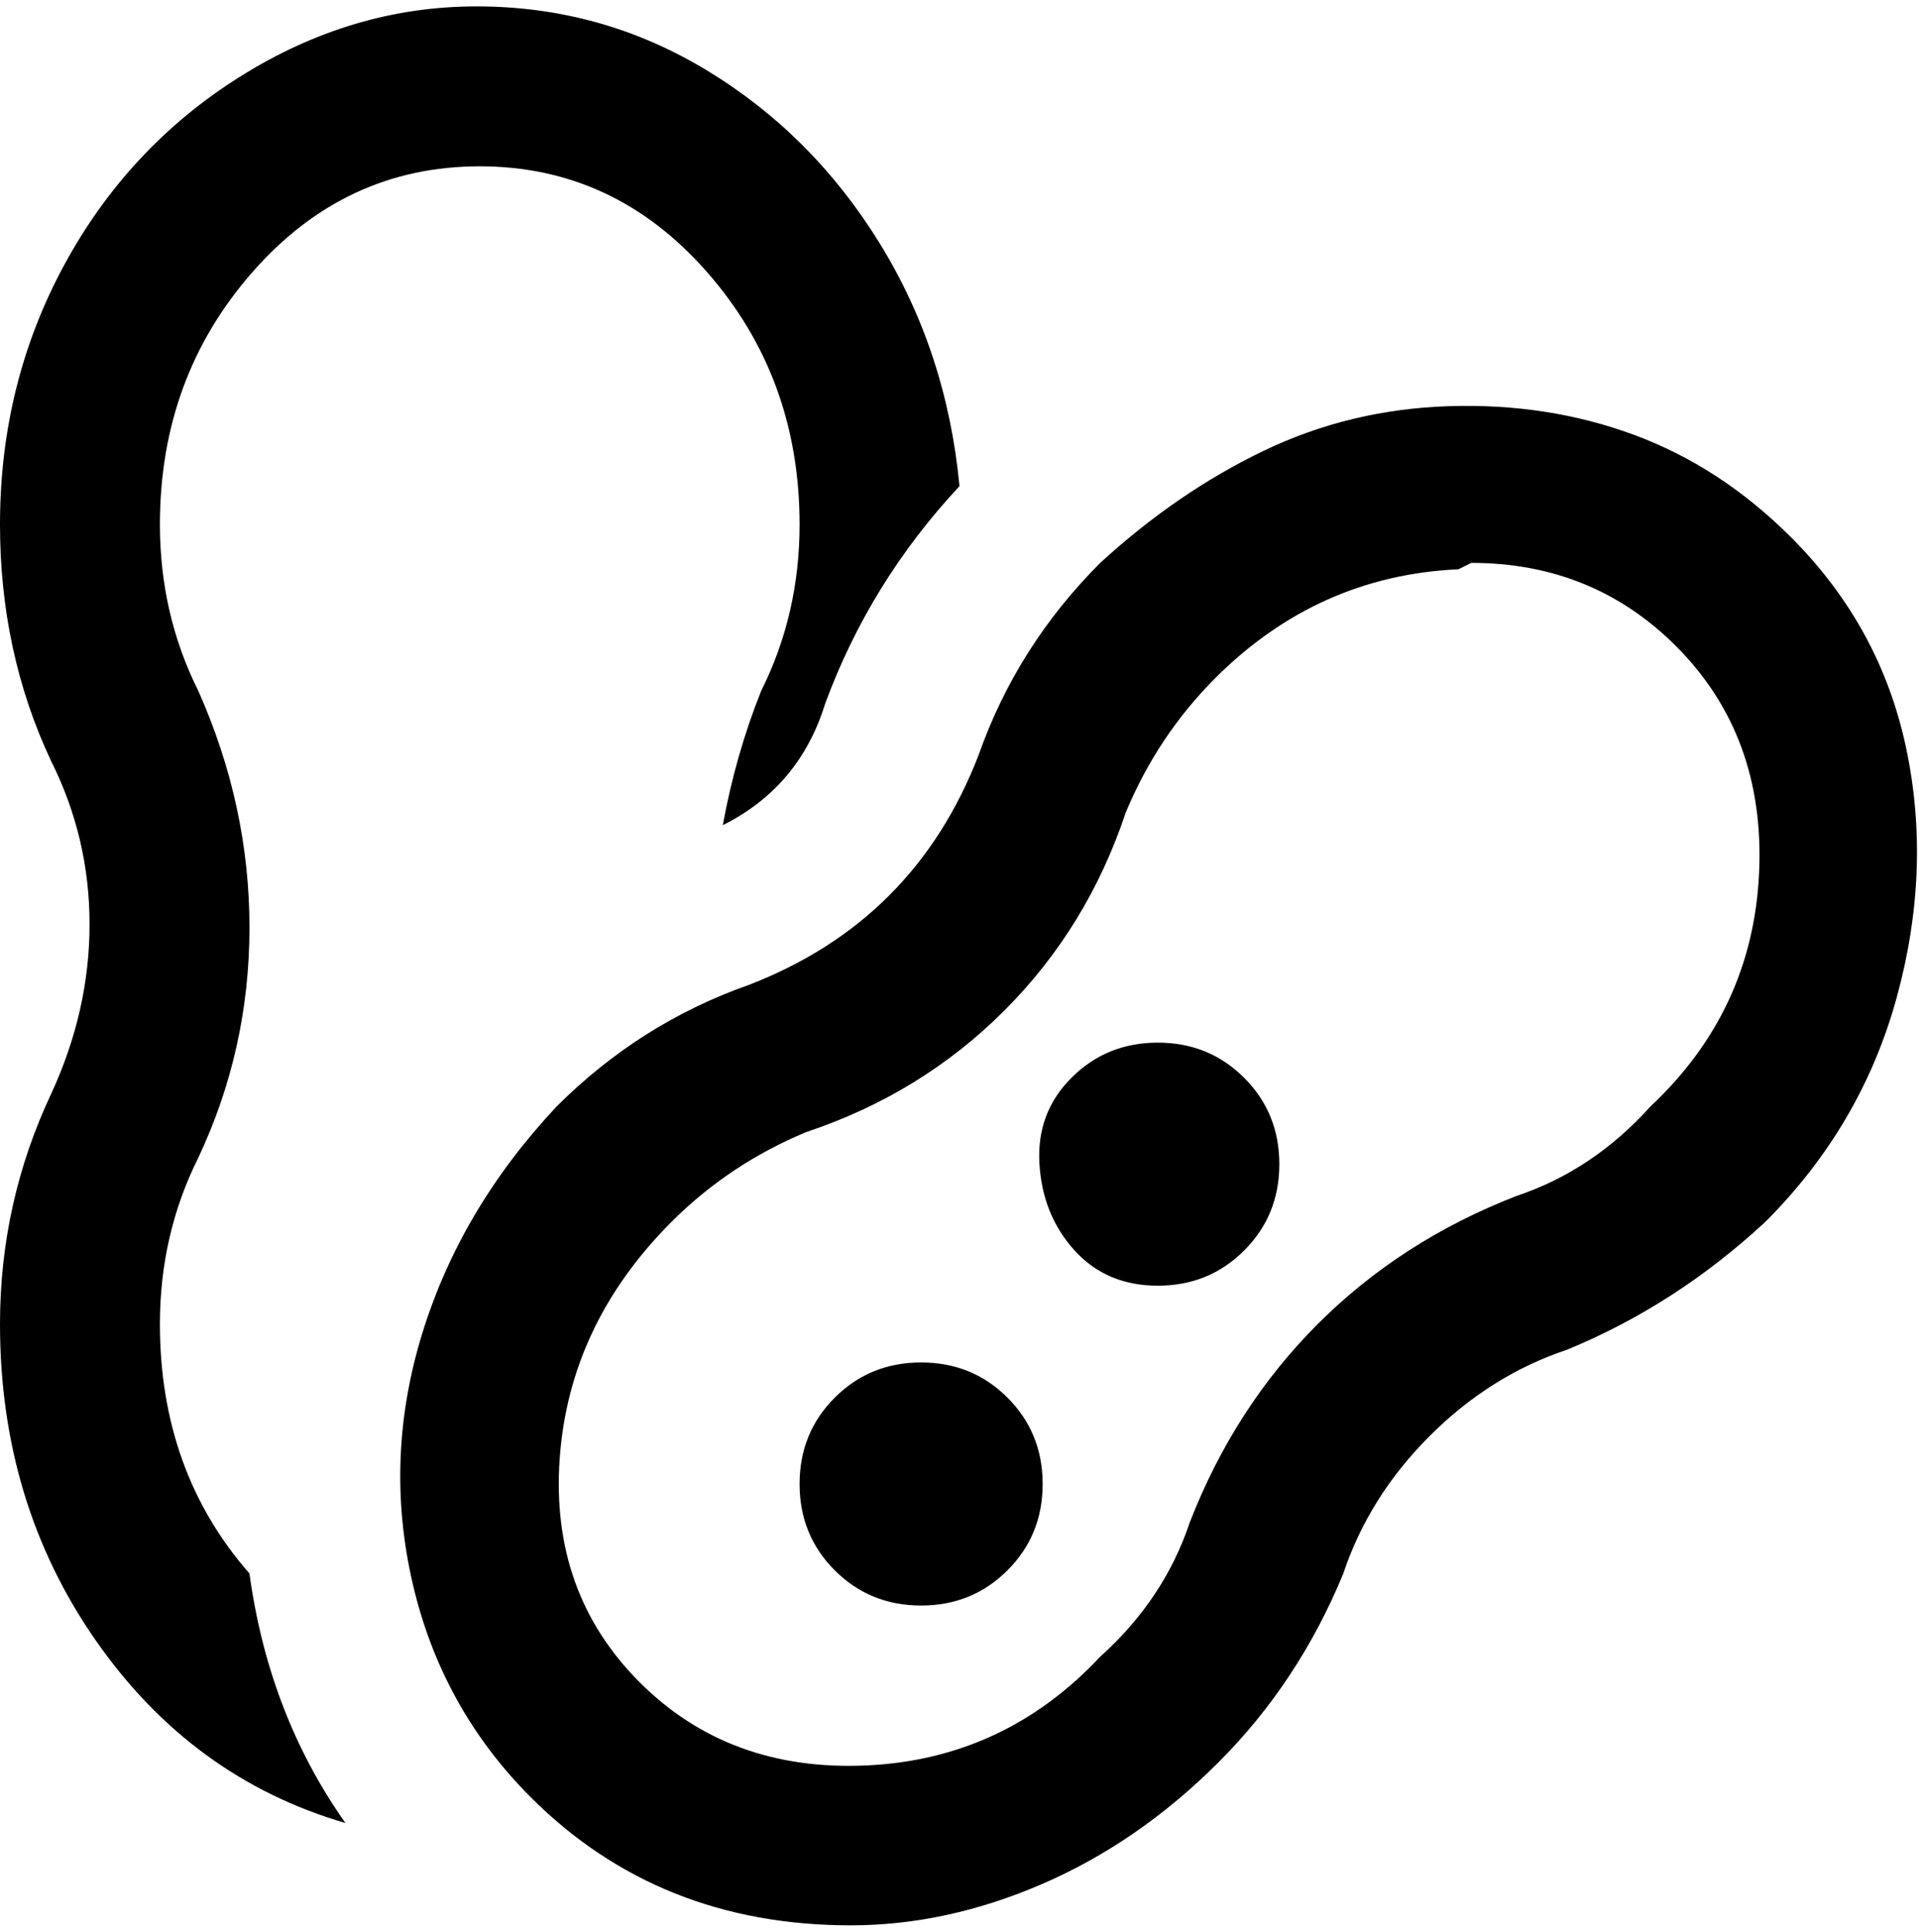 <svg viewBox="0 0 300 302.001" xmlns="http://www.w3.org/2000/svg"><path d="M39 246q3 22 15 39-24-7-39-28.5T0 207q0-19 8-36 6-13 6-26.5T8 119q-8-17-8-37 0-22 10-40.5T37.5 12Q55 1 74.5 1t36 10q16.5 10 27 27T150 76q-14 15-21 34-4 13-16 19 2-11 6-21 6-12 6-26 0-23-14.5-39.5T75 26q-21 0-35.5 16.5T25 82q0 14 6 26 8 18 8 37t-8 36q-6 12-6 26 0 23 14 39zm237-55q-14 13-31 20-12 4-21.5 13.5T210 246q-7 17-19.5 29.5t-27.5 19q-15 6.5-30 6.5t-27.5-5Q93 291 83 281q-14-14-18.5-33.5t1.5-39Q72 189 87 173q13-13 30-19 13-5 22-14t14-22q6-17 19-30 12-11 25.5-17.5t29-7q15.5-.5 29 4.5T280 84q14 14 18 33t-1.5 39q-5.5 20-20.5 35zm-14-90q-13-13-32-13l-2 1q-22 1-38 17-9 9-14 21-6 18-19 31t-31 19q-12 5-21 14-16 16-17.5 37t12.5 35q14 14 35.5 13t36.5-17q10-9 14-21 7-18 20-31t31-20q12-4 21-14 16-15 17-36.5T262 101zm-81 62q-8 0-13.5 5.5t-5 13.5q.5 8 5.5 13.5t13 5.5q8 0 13.5-5.5T200 182q0-8-5.5-13.5T181 163zm-37 50q-8 0-13.5 5.5T125 232q0 8 5.5 13.5T144 251q8 0 13.5-5.5T163 232q0-8-5.5-13.5T144 213z"/></svg>